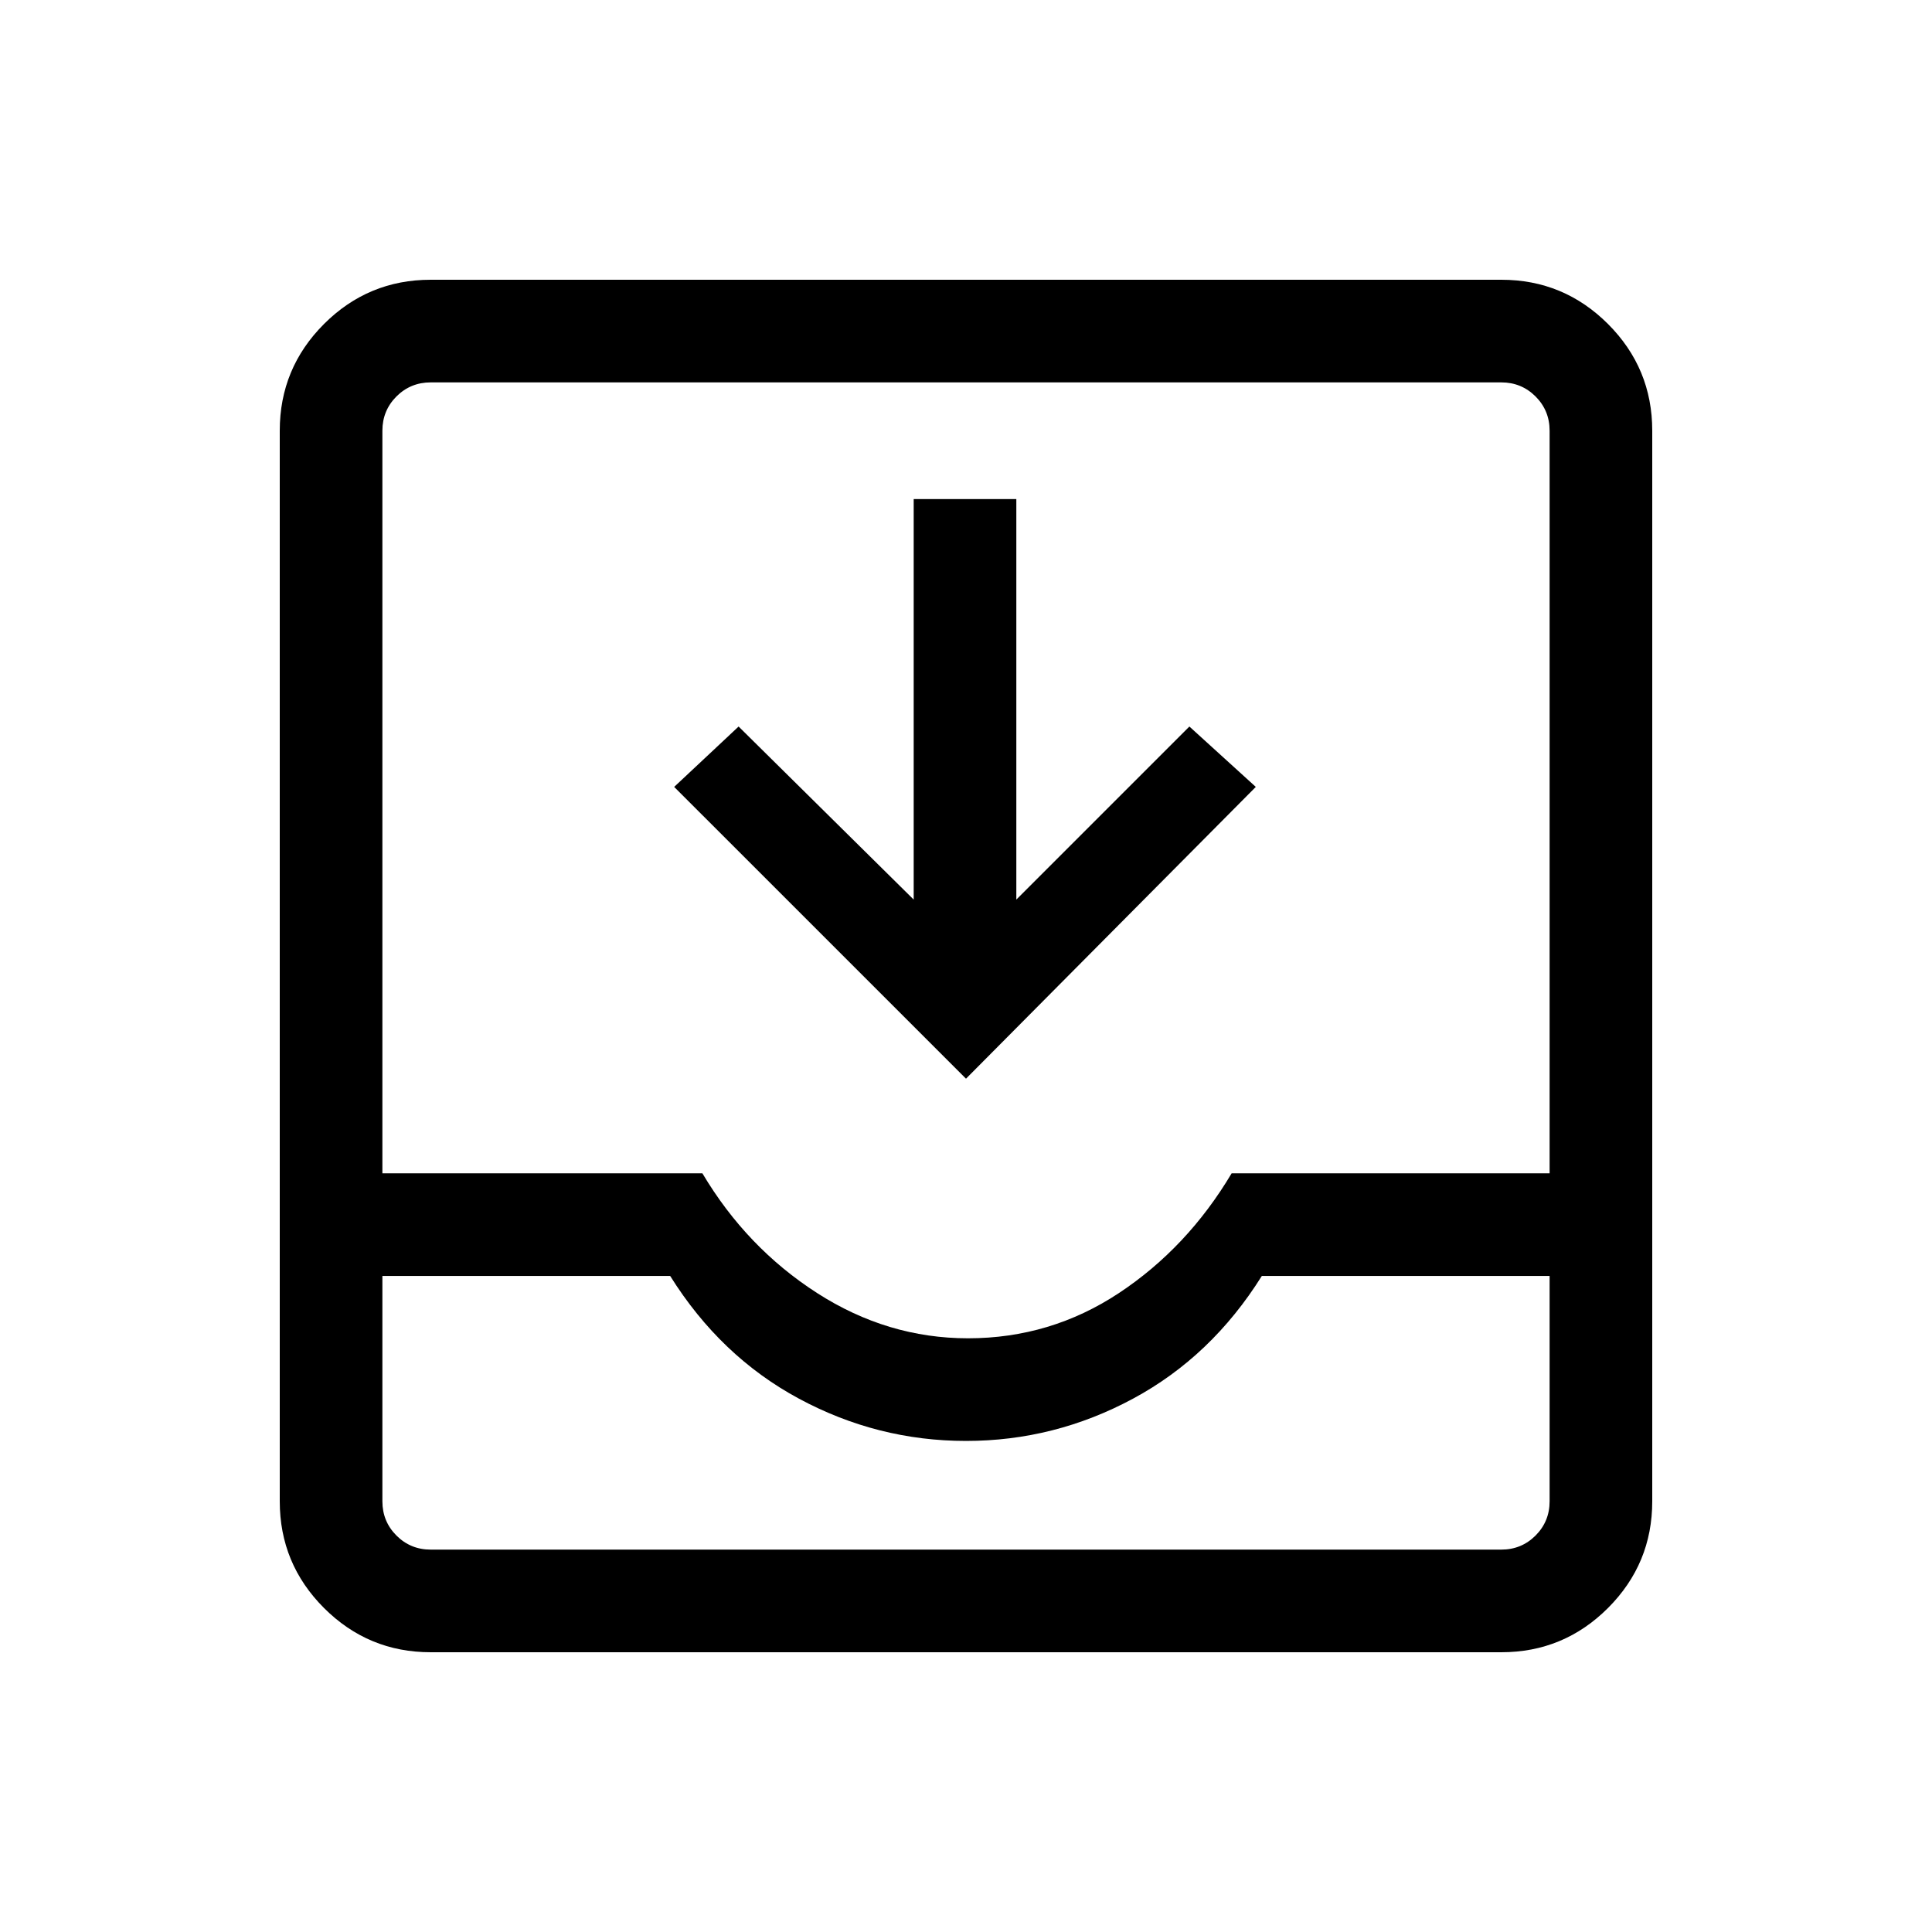 <svg xmlns="http://www.w3.org/2000/svg" height="40" width="40"><path d="M8.917 34.208q-1.292 0-2.209-.916-.916-.917-.916-2.209V8.917q0-1.292.916-2.209.917-.916 2.209-.916h22.166q1.292 0 2.209.916.916.917.916 2.209v22.166q0 1.292-.916 2.209-.917.916-2.209.916Zm0-2.125h22.166q.417 0 .709-.291.291-.292.291-.709v-4.666h-5.958q-1.042 1.666-2.667 2.541-1.625.875-3.458.875-1.833 0-3.458-.875-1.625-.875-2.667-2.541H7.917v4.666q0 .417.291.709.292.291.709.291Zm11.125-4.375q1.708 0 3.125-.937 1.416-.938 2.333-2.479h6.583V8.917q0-.417-.291-.709-.292-.291-.709-.291H8.917q-.417 0-.709.291-.291.292-.291.709v15.375h6.625q.916 1.541 2.375 2.479 1.458.937 3.125.937ZM20 22.333l-6.042-6.041 1.334-1.25 3.625 3.583v-8.292h2.125v8.292l3.583-3.583L26 16.292Zm-11.083 9.75h-1H32.083h-1Z"/></svg>